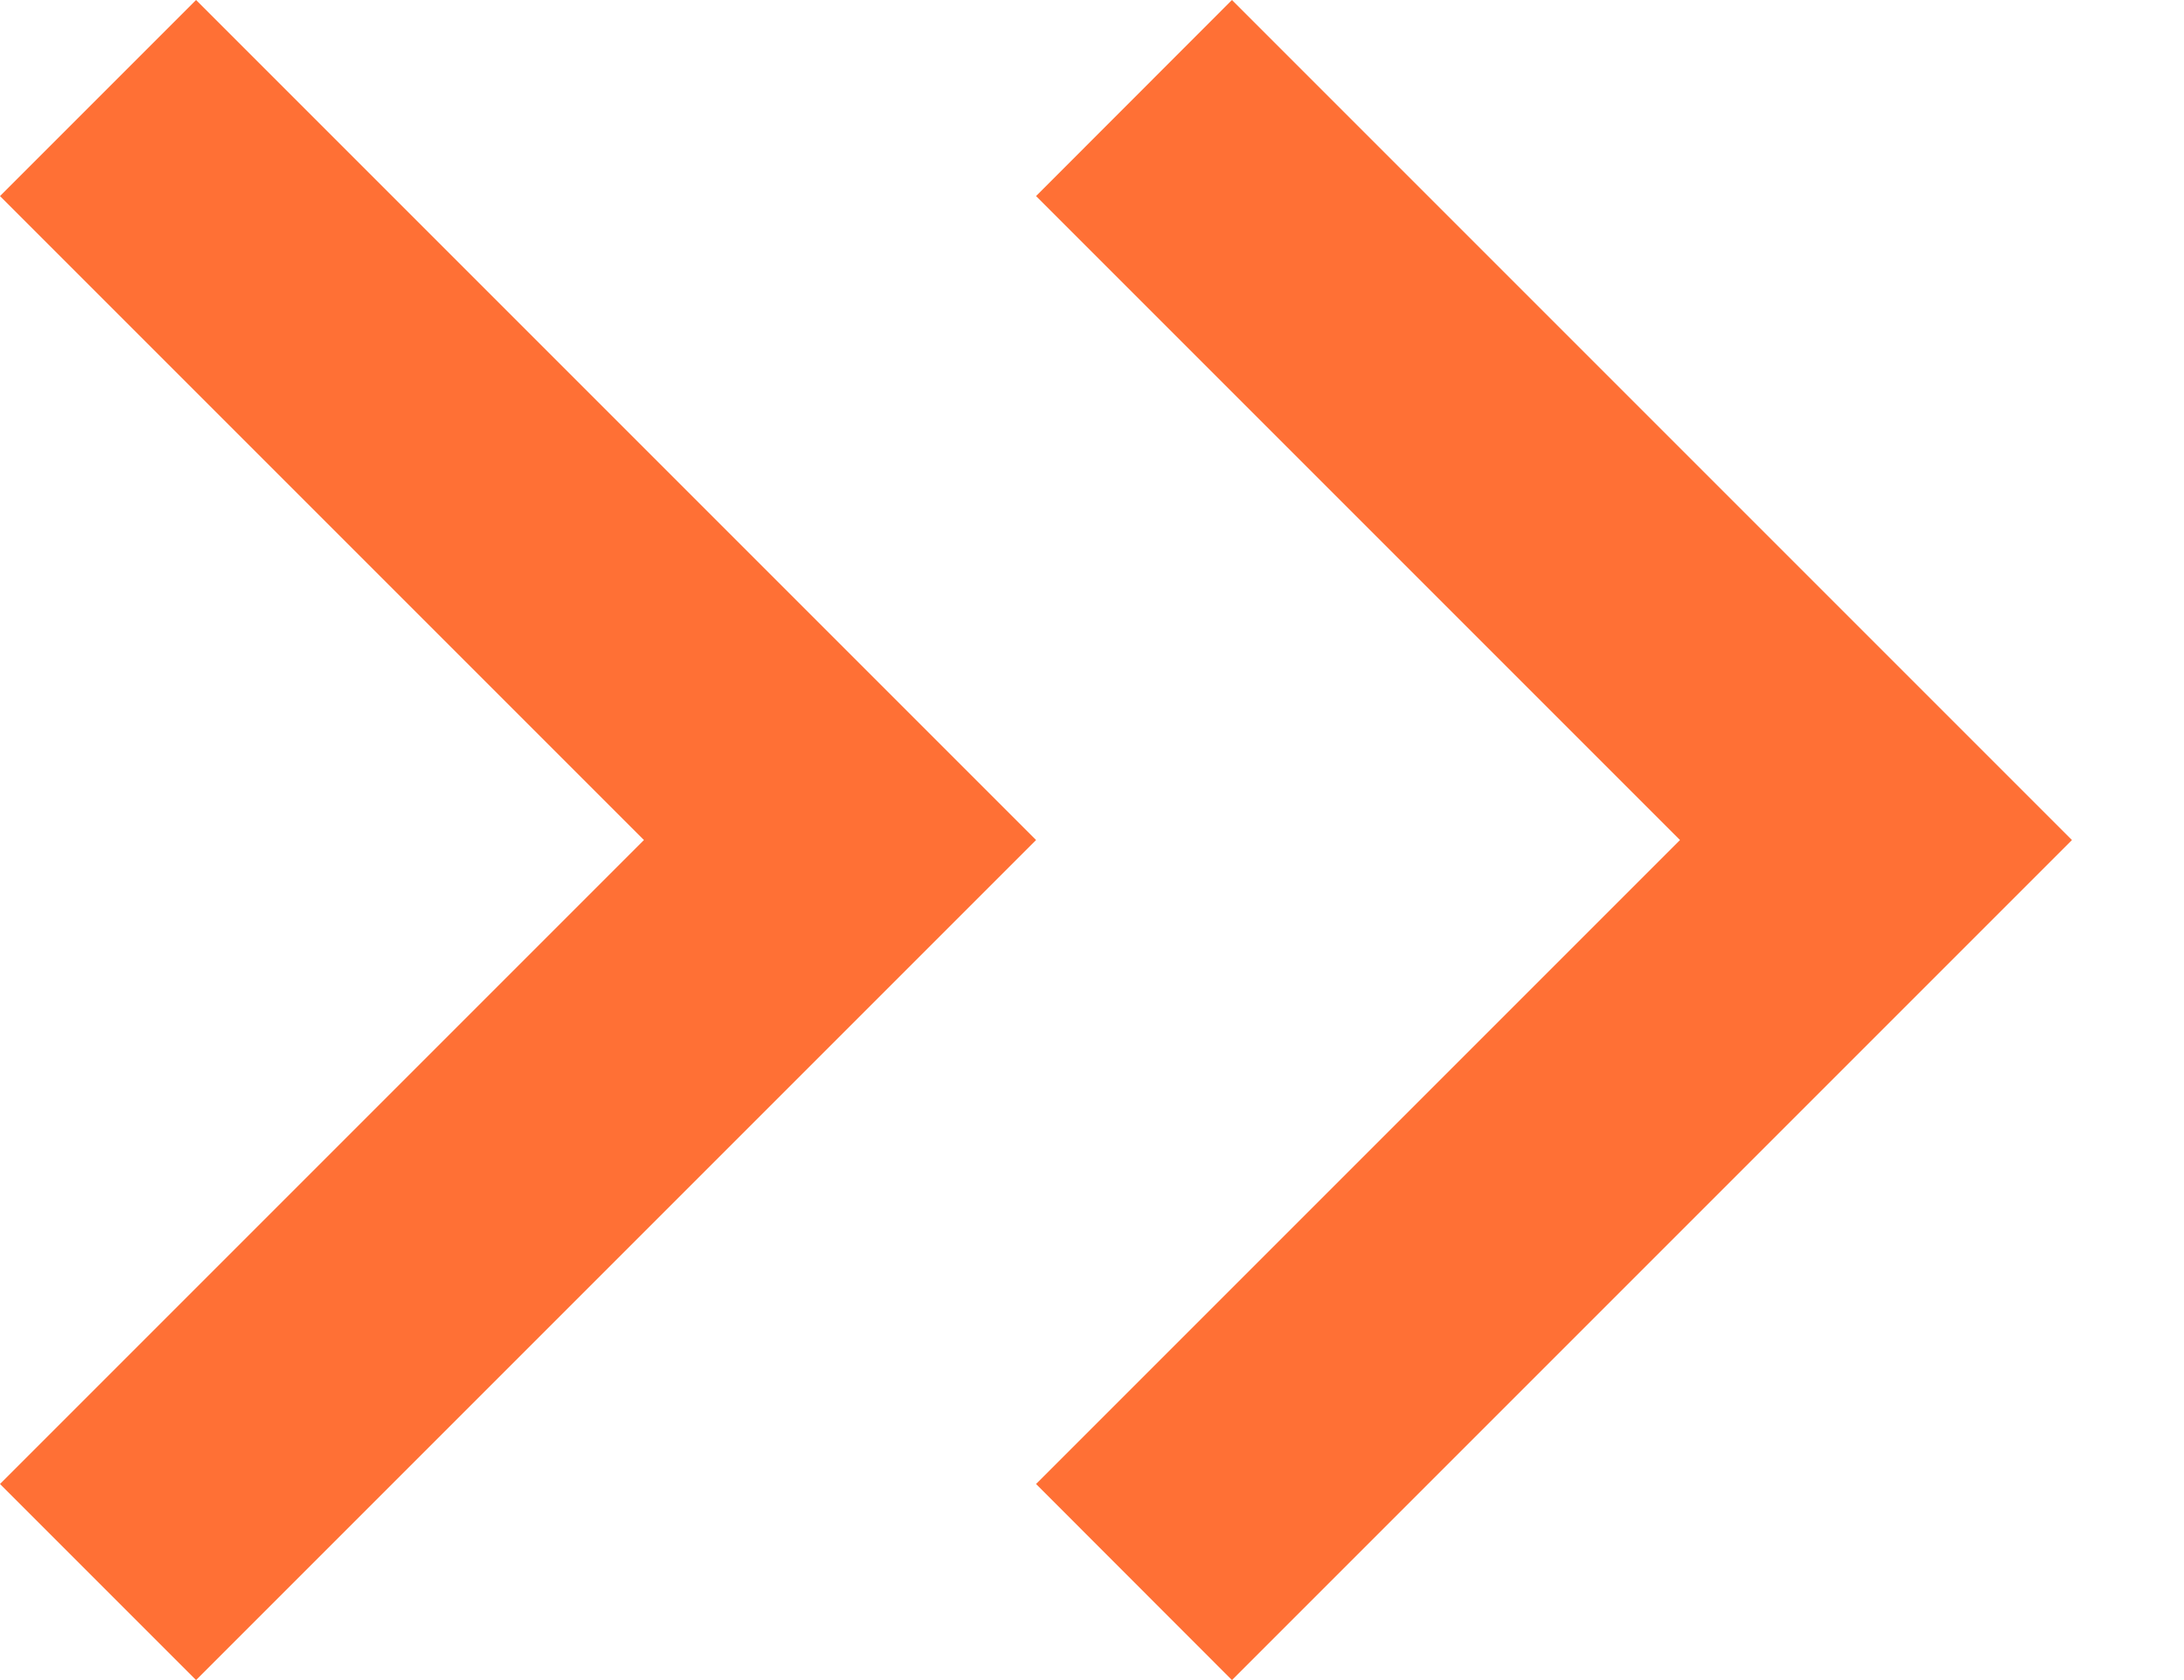 <svg width="13" height="10" viewBox="0 0 13 10" fill="none" xmlns="http://www.w3.org/2000/svg">
<path d="M1.167 10L0 8.833L3.833 5L0 1.167L1.167 0L6.167 5L1.167 10Z" fill="#FF7035"/>
<path d="M7.333 10L6.167 8.833L10 5L6.167 1.167L7.333 0L12.333 5L7.333 10Z" fill="#FF7035"/>
</svg>
